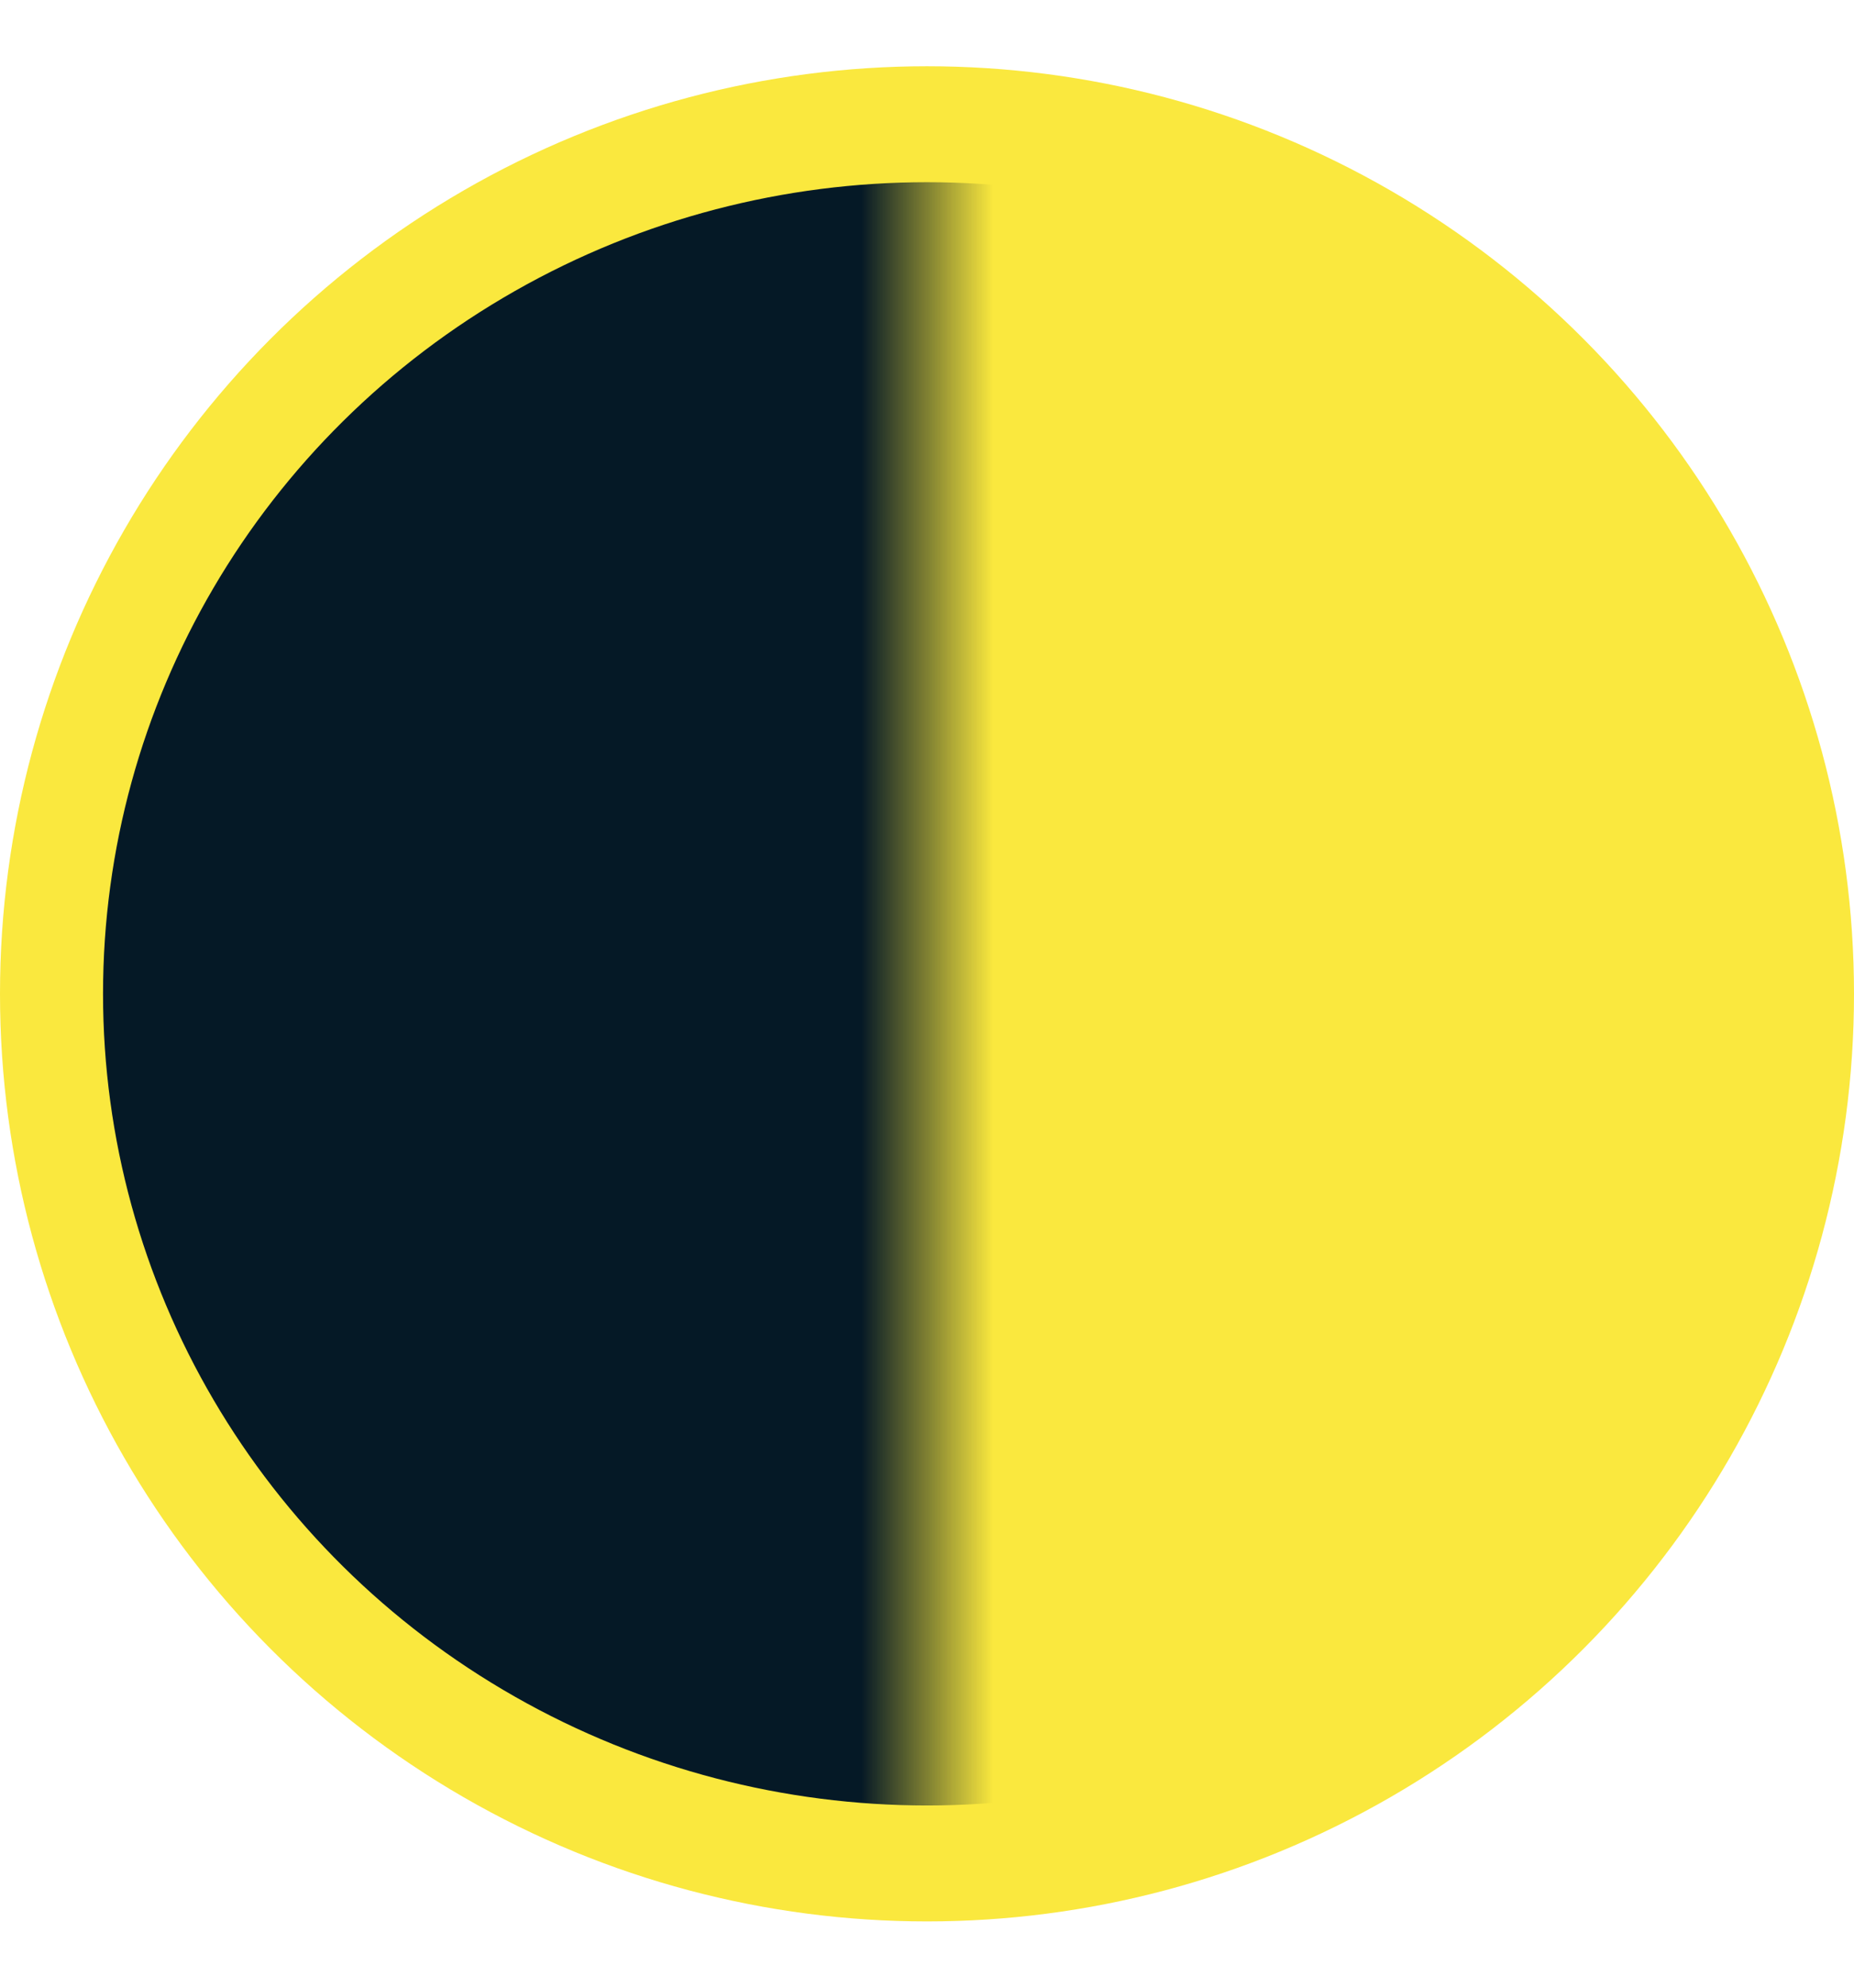 <?xml version="1.0" encoding="UTF-8"?>
<svg width="14px" height="15px" viewBox="0 0 14 15" version="1.1" xmlns="http://www.w3.org/2000/svg" xmlns:xlink="http://www.w3.org/1999/xlink">
    <!-- Generator: Sketch 56.2 (81672) - https://sketch.com -->
    <title>Group 11</title>
    <desc>Created with Sketch.</desc>
    <defs>
        <rect id="path-1" x="0" y="0" width="8" height="14"></rect>
    </defs>
    <g id="Mint-burn" stroke="none" stroke-width="1" fill="none" fill-rule="evenodd">
        <g id="Transfer-new" transform="translate(-33, -442)">
            <g id="Group-11" transform="translate(32, 442.5)">
                <circle id="Oval" fill="#FAE83E" cx="8" cy="7" r="7"></circle>
                <g id="Oval-Copy">
                    <mask id="mask-2" fill="white">
                        <use xlink:href="#path-1"></use>
                    </mask>
                    <g id="Mask"></g>
                    <ellipse fill="#051926" mask="url(#mask-2)" cx="8" cy="7" rx="6.222" ry="6.125"></ellipse>
                </g>
            </g>
        </g>
    </g>
</svg>